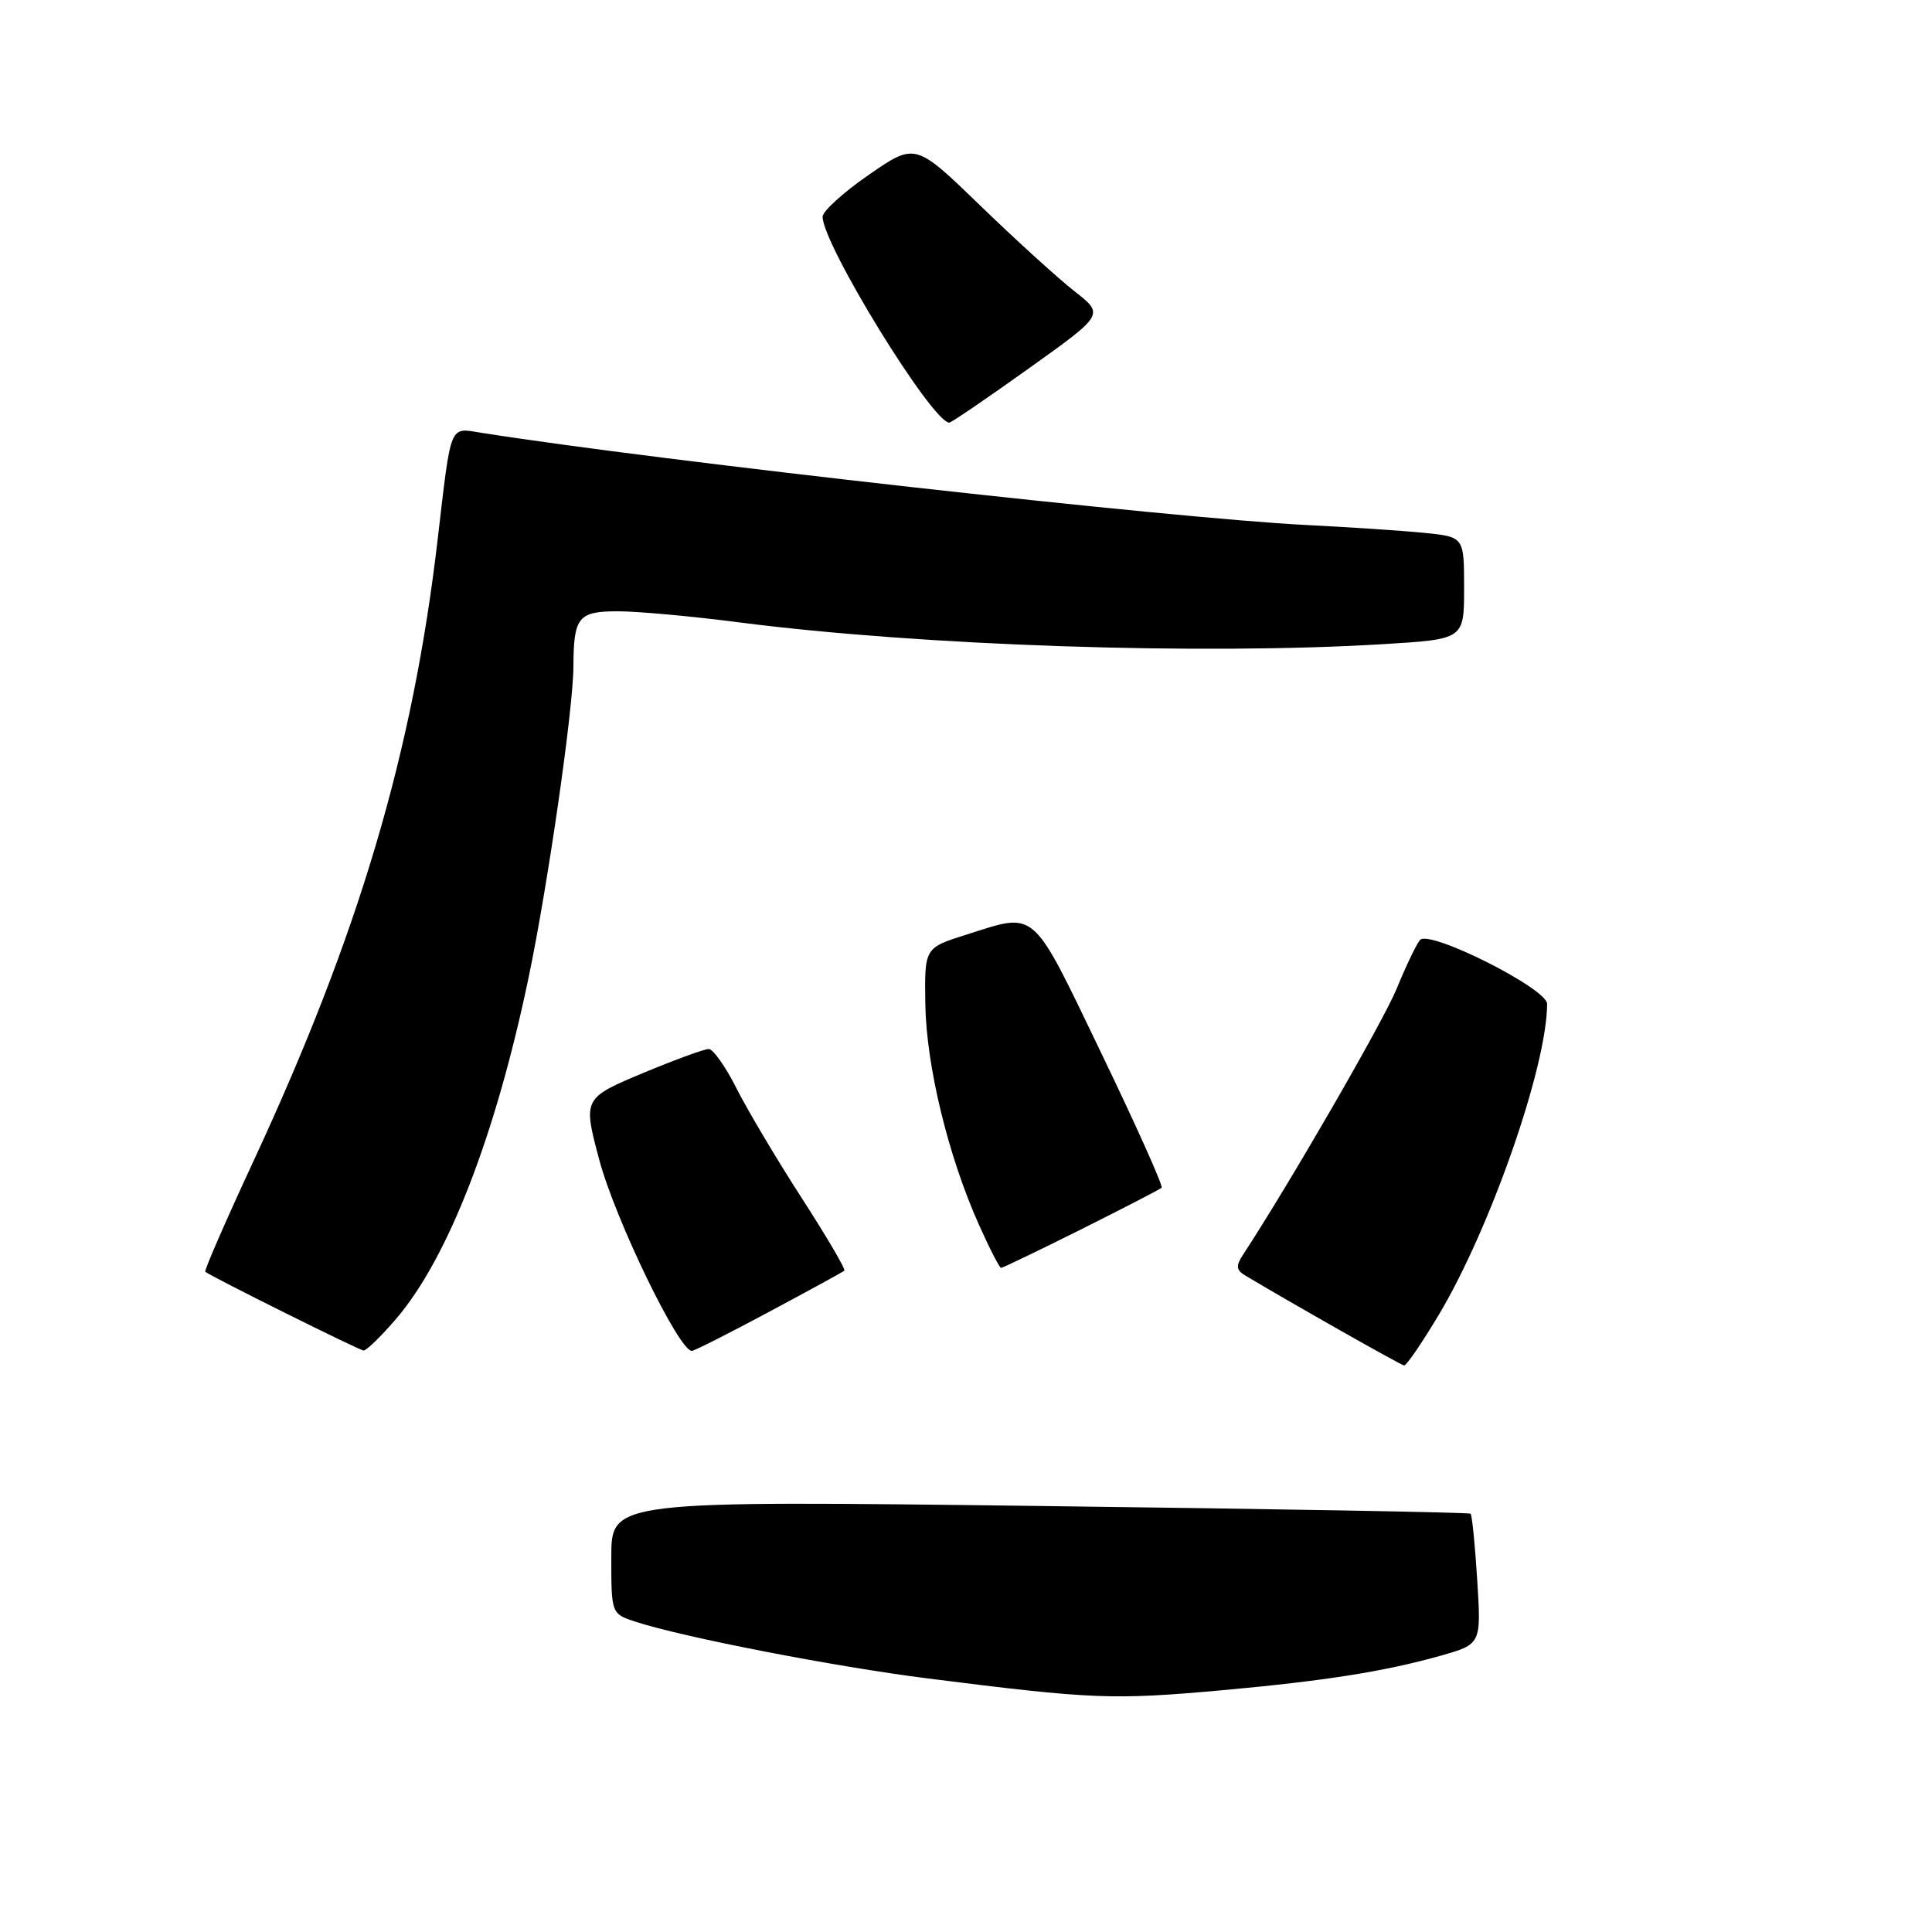 <?xml version="1.0" encoding="UTF-8" standalone="no"?>
<!DOCTYPE svg PUBLIC "-//W3C//DTD SVG 1.1//EN" "http://www.w3.org/Graphics/SVG/1.1/DTD/svg11.dtd" >
<svg xmlns="http://www.w3.org/2000/svg" xmlns:xlink="http://www.w3.org/1999/xlink" version="1.1" viewBox="0 0 256 256">
 <g >
 <path fill="currentColor"
d=" M 162.00 223.96 C 175.53 222.73 183.48 221.48 190.89 219.39 C 196.27 217.86 196.27 217.86 195.74 209.37 C 195.45 204.70 195.05 200.74 194.86 200.57 C 194.66 200.40 168.96 199.94 137.75 199.55 C 81.00 198.84 81.00 198.84 81.00 206.34 C 81.00 213.84 81.00 213.84 84.25 214.90 C 90.59 216.96 110.68 220.86 123.00 222.41 C 144.83 225.17 147.41 225.27 162.00 223.96 Z  M 190.63 174.25 C 197.50 162.76 205.00 141.24 205.00 133.02 C 205.00 130.99 189.40 123.15 188.16 124.55 C 187.70 125.07 186.31 127.97 185.07 131.00 C 183.27 135.38 170.85 156.89 164.68 166.30 C 163.74 167.74 163.80 168.29 165.00 169.01 C 170.98 172.59 185.60 180.88 186.05 180.93 C 186.35 180.97 188.41 177.96 190.63 174.25 Z  M 52.49 174.75 C 59.36 166.74 65.67 150.48 70.04 129.54 C 72.60 117.29 75.96 93.96 75.98 88.33 C 76.01 81.74 76.61 81.00 81.90 81.00 C 84.48 81.00 91.74 81.66 98.04 82.48 C 122.07 85.57 159.25 86.82 183.34 85.35 C 194.00 84.70 194.00 84.70 194.00 77.92 C 194.00 71.14 194.00 71.14 188.75 70.61 C 185.86 70.32 178.78 69.85 173.00 69.56 C 155.15 68.66 87.64 61.11 63.80 57.35 C 59.50 56.67 59.82 55.87 57.99 71.50 C 54.69 99.74 47.58 123.71 33.58 153.87 C 29.91 161.77 27.04 168.36 27.20 168.51 C 27.87 169.10 47.55 178.90 48.17 178.95 C 48.54 178.98 50.48 177.09 52.49 174.75 Z  M 101.88 173.84 C 107.17 171.01 111.67 168.55 111.88 168.38 C 112.09 168.21 109.56 163.90 106.26 158.79 C 102.96 153.68 99.07 147.14 97.61 144.25 C 96.16 141.36 94.49 139.00 93.91 139.00 C 93.33 139.00 89.52 140.39 85.43 142.09 C 77.25 145.50 77.23 145.53 79.40 153.66 C 81.49 161.52 89.95 179.00 91.67 179.00 C 91.99 179.00 96.58 176.68 101.88 173.84 Z  M 143.27 162.89 C 148.90 160.07 153.69 157.60 153.92 157.38 C 154.15 157.17 150.55 149.14 145.92 139.53 C 136.56 120.10 137.44 120.87 128.00 123.86 C 122.50 125.60 122.50 125.60 122.61 133.05 C 122.74 141.23 125.64 153.19 129.70 162.25 C 131.11 165.41 132.44 168.00 132.65 168.00 C 132.86 168.00 137.64 165.70 143.27 162.89 Z  M 136.29 48.84 C 146.32 41.68 146.32 41.68 142.41 38.62 C 140.26 36.94 134.62 31.82 129.89 27.24 C 121.28 18.91 121.28 18.91 115.14 23.15 C 111.76 25.48 109.00 27.99 109.00 28.72 C 109.00 32.39 123.53 56.00 125.79 56.00 C 126.05 56.00 130.78 52.78 136.29 48.84 Z "/>
</g>
</svg>